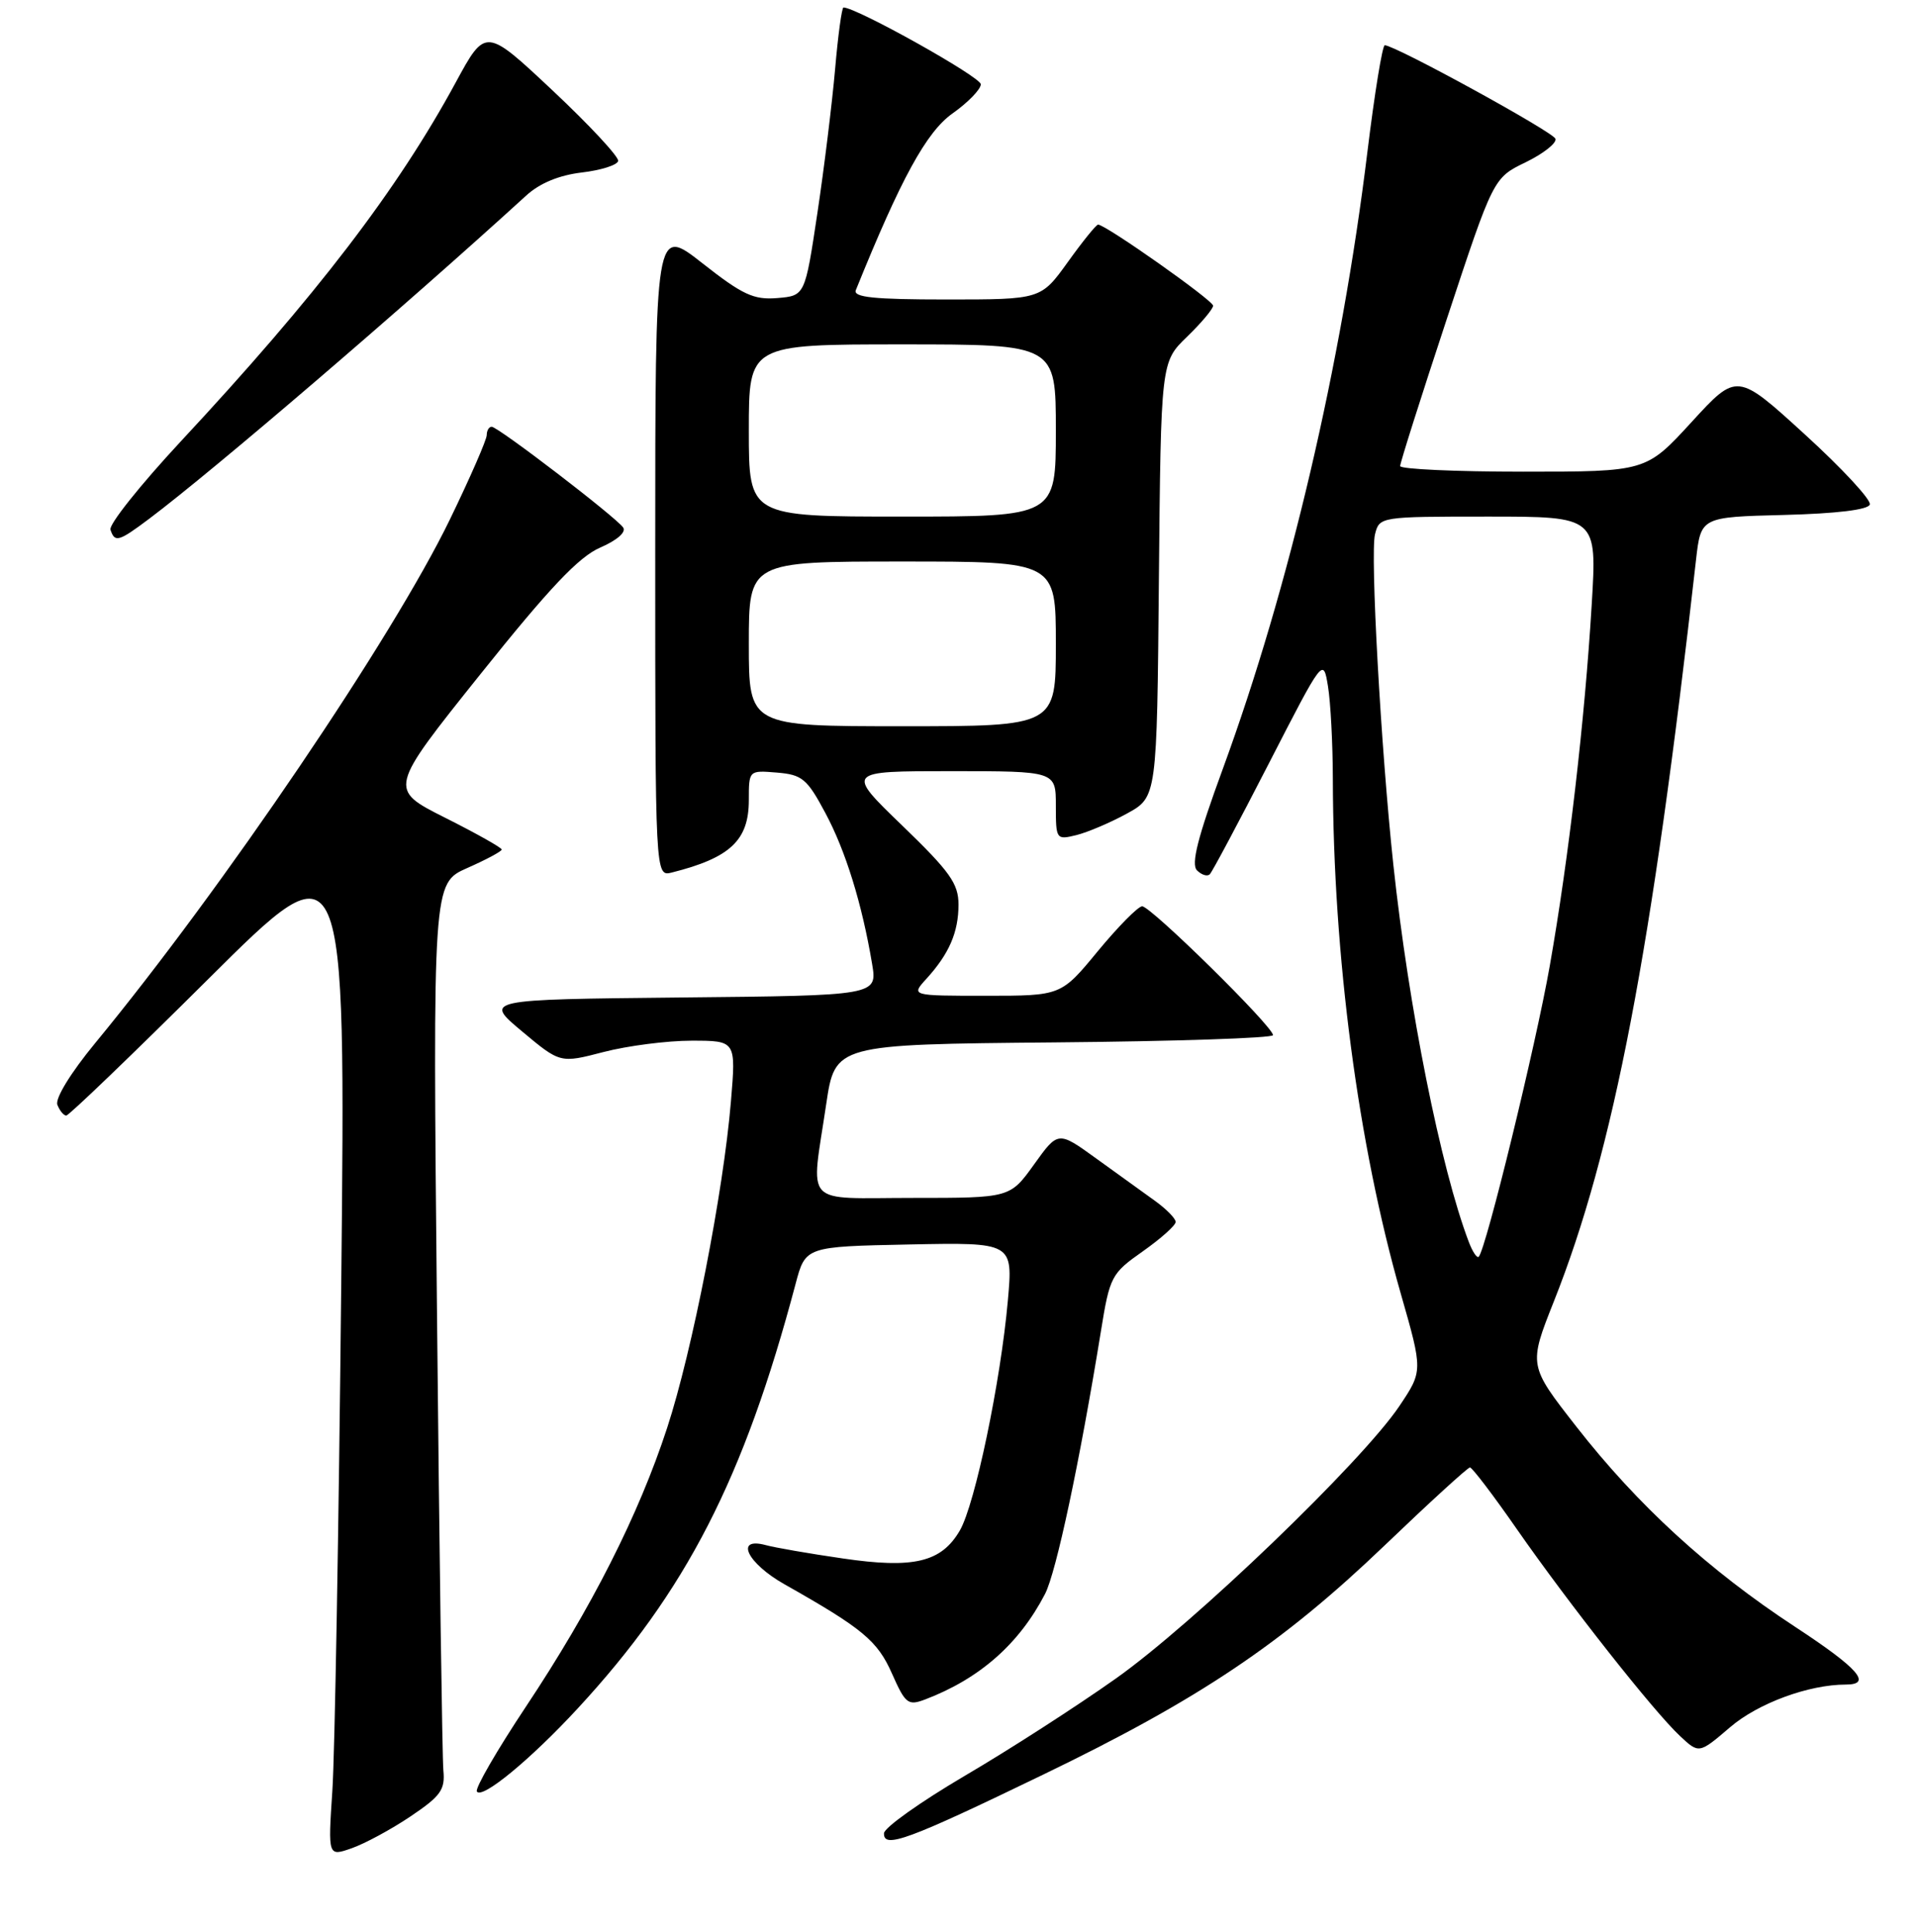 <?xml version="1.0" encoding="UTF-8" standalone="no"?>
<!DOCTYPE svg PUBLIC "-//W3C//DTD SVG 1.1//EN" "http://www.w3.org/Graphics/SVG/1.1/DTD/svg11.dtd" >
<svg xmlns="http://www.w3.org/2000/svg" xmlns:xlink="http://www.w3.org/1999/xlink" version="1.1" viewBox="0 0 256 258">
 <g >
 <path fill="currentColor"
d=" M 54.82 242.61 C 58.85 239.90 59.46 239.05 59.21 236.48 C 59.06 234.84 58.67 207.51 58.36 175.74 C 57.79 117.98 57.79 117.98 62.39 115.94 C 64.93 114.82 67.00 113.71 67.00 113.47 C 67.00 113.22 63.60 111.31 59.44 109.22 C 51.87 105.41 51.87 105.41 64.13 90.08 C 73.38 78.51 77.31 74.36 80.17 73.13 C 82.39 72.17 83.65 71.07 83.22 70.46 C 82.26 69.07 66.51 57.00 65.66 57.00 C 65.30 57.00 65.00 57.50 65.00 58.11 C 65.00 58.73 62.79 63.79 60.09 69.36 C 52.48 85.08 29.76 118.63 12.72 139.31 C 9.44 143.29 7.34 146.72 7.66 147.56 C 7.97 148.35 8.50 149.00 8.85 149.00 C 9.20 149.00 17.74 140.79 27.83 130.75 C 46.17 112.50 46.17 112.50 45.57 171.50 C 45.24 203.95 44.71 234.43 44.38 239.23 C 43.80 247.97 43.80 247.97 46.97 246.86 C 48.71 246.25 52.25 244.34 54.82 242.61 Z  M 139.26 237.05 C 160.17 226.95 171.20 219.54 184.87 206.45 C 190.87 200.70 196.01 196.00 196.30 196.00 C 196.59 196.00 199.42 199.71 202.57 204.25 C 209.51 214.22 220.86 228.62 224.35 231.87 C 226.89 234.25 226.89 234.25 231.06 230.68 C 234.79 227.49 241.55 225.00 246.49 225.00 C 250.08 225.00 248.19 222.84 239.71 217.28 C 228.14 209.69 218.71 201.05 210.51 190.55 C 204.12 182.37 204.12 182.37 207.50 173.84 C 215.49 153.73 220.59 127.09 226.49 74.78 C 227.14 69.06 227.14 69.06 238.24 68.78 C 245.24 68.60 249.47 68.09 249.70 67.39 C 249.91 66.78 246.00 62.56 241.02 58.02 C 231.96 49.75 231.96 49.75 225.89 56.38 C 219.82 63.00 219.82 63.00 203.41 63.00 C 194.39 63.00 186.99 62.66 186.98 62.25 C 186.97 61.84 189.77 53.01 193.20 42.63 C 199.43 23.76 199.43 23.76 203.73 21.68 C 206.09 20.53 207.89 19.12 207.72 18.54 C 207.45 17.64 186.50 6.15 184.93 6.04 C 184.61 6.02 183.57 12.41 182.61 20.25 C 179.14 48.72 172.17 78.45 163.31 102.66 C 159.94 111.84 159.03 115.43 159.85 116.25 C 160.46 116.86 161.23 117.10 161.56 116.77 C 161.89 116.44 165.43 109.79 169.43 102.00 C 176.71 87.82 176.71 87.82 177.34 91.66 C 177.69 93.77 177.98 99.33 177.99 104.00 C 178.04 127.70 181.36 152.89 187.07 172.81 C 190.02 183.11 190.02 183.11 186.87 187.81 C 181.86 195.26 159.38 216.87 148.99 224.21 C 143.77 227.91 134.69 233.76 128.80 237.21 C 122.92 240.67 118.08 244.11 118.05 244.86 C 117.97 246.97 121.22 245.78 139.26 237.05 Z  M 77.14 228.20 C 91.65 212.50 99.33 197.53 106.24 171.50 C 107.56 166.50 107.56 166.50 121.42 166.22 C 135.28 165.94 135.28 165.94 134.59 173.72 C 133.63 184.53 130.21 200.92 128.18 204.42 C 125.71 208.67 122.01 209.55 112.51 208.15 C 108.10 207.51 103.49 206.71 102.25 206.37 C 98.07 205.25 99.77 208.78 104.75 211.60 C 115.19 217.50 117.18 219.14 119.12 223.54 C 120.91 227.58 121.26 227.85 123.54 226.99 C 130.82 224.22 136.10 219.57 139.56 212.89 C 141.05 210.00 144.18 195.30 147.01 177.86 C 148.20 170.47 148.40 170.10 152.62 167.13 C 155.03 165.43 157.00 163.67 157.00 163.21 C 157.00 162.75 155.76 161.49 154.25 160.40 C 152.74 159.31 149.21 156.77 146.40 154.74 C 141.30 151.05 141.30 151.05 138.09 155.53 C 134.88 160.00 134.88 160.00 121.94 160.00 C 107.01 160.00 108.28 161.37 110.33 147.50 C 111.52 139.50 111.52 139.50 140.76 139.23 C 156.84 139.09 170.00 138.65 170.00 138.26 C 170.00 137.10 153.64 121.00 152.52 121.05 C 151.96 121.08 149.30 123.78 146.60 127.05 C 141.70 133.00 141.70 133.00 131.68 133.00 C 121.65 133.00 121.65 133.00 123.70 130.75 C 126.75 127.40 128.00 124.52 128.00 120.82 C 128.00 118.02 126.86 116.42 120.48 110.26 C 112.96 103.00 112.96 103.00 126.98 103.00 C 141.00 103.00 141.00 103.00 141.00 107.61 C 141.00 112.13 141.05 112.20 143.75 111.54 C 145.26 111.16 148.30 109.87 150.50 108.66 C 154.50 106.46 154.50 106.46 154.76 77.41 C 155.03 48.36 155.03 48.36 158.51 44.99 C 160.43 43.13 162.00 41.26 162.00 40.83 C 162.00 40.12 147.65 30.00 146.64 30.00 C 146.39 30.00 144.57 32.25 142.60 35.00 C 139.00 40.00 139.00 40.00 126.39 40.00 C 116.71 40.00 113.90 39.71 114.29 38.75 C 120.31 23.85 123.72 17.62 127.19 15.16 C 129.26 13.70 130.97 11.94 130.98 11.26 C 131.00 10.29 114.38 1.00 112.64 1.00 C 112.42 1.00 111.91 4.71 111.52 9.25 C 111.12 13.79 110.06 22.45 109.15 28.50 C 107.50 39.50 107.50 39.50 103.80 39.81 C 100.65 40.07 99.17 39.38 93.80 35.16 C 87.50 30.21 87.50 30.21 87.50 73.65 C 87.50 117.09 87.50 117.09 89.71 116.54 C 97.51 114.58 100.00 112.24 100.00 106.87 C 100.00 102.88 100.00 102.88 103.75 103.19 C 107.12 103.47 107.78 104.01 110.21 108.57 C 112.92 113.61 115.11 120.69 116.46 128.73 C 117.17 132.97 117.17 132.97 90.90 133.23 C 64.62 133.50 64.62 133.50 69.72 137.76 C 74.81 142.02 74.81 142.02 80.61 140.51 C 83.81 139.68 89.09 139.00 92.35 139.00 C 98.29 139.00 98.29 139.00 97.61 147.11 C 96.61 159.17 92.45 180.45 89.09 190.72 C 85.29 202.35 78.99 214.79 70.20 228.00 C 66.36 233.78 63.43 238.85 63.68 239.28 C 64.34 240.37 70.83 235.03 77.14 228.20 Z  M 19.91 69.30 C 28.53 62.82 53.96 41.01 70.27 26.12 C 72.07 24.47 74.66 23.40 77.69 23.04 C 80.25 22.74 82.43 22.05 82.55 21.50 C 82.66 20.95 78.72 16.71 73.80 12.09 C 64.84 3.68 64.84 3.68 60.86 11.01 C 53.06 25.39 42.23 39.53 24.10 59.00 C 18.73 64.78 14.52 70.06 14.75 70.75 C 15.33 72.50 15.83 72.36 19.91 69.30 Z  M 196.15 165.89 C 192.39 155.99 188.11 134.57 186.07 115.50 C 184.40 99.89 182.97 73.98 183.62 71.37 C 184.21 69.01 184.30 69.00 198.74 69.00 C 213.27 69.00 213.27 69.00 212.56 80.75 C 211.64 96.13 209.48 114.70 206.96 129.00 C 205.09 139.62 198.43 166.91 197.47 167.86 C 197.24 168.09 196.65 167.20 196.15 165.89 Z  M 100.00 86.00 C 100.00 75.00 100.00 75.00 120.50 75.00 C 141.00 75.00 141.00 75.00 141.00 86.00 C 141.00 97.00 141.00 97.00 120.50 97.00 C 100.00 97.00 100.00 97.00 100.00 86.00 Z  M 100.00 57.50 C 100.00 46.00 100.00 46.00 120.50 46.00 C 141.00 46.00 141.00 46.00 141.00 57.50 C 141.00 69.00 141.00 69.00 120.50 69.00 C 100.00 69.00 100.00 69.00 100.00 57.50 Z "/>
</g>
</svg>